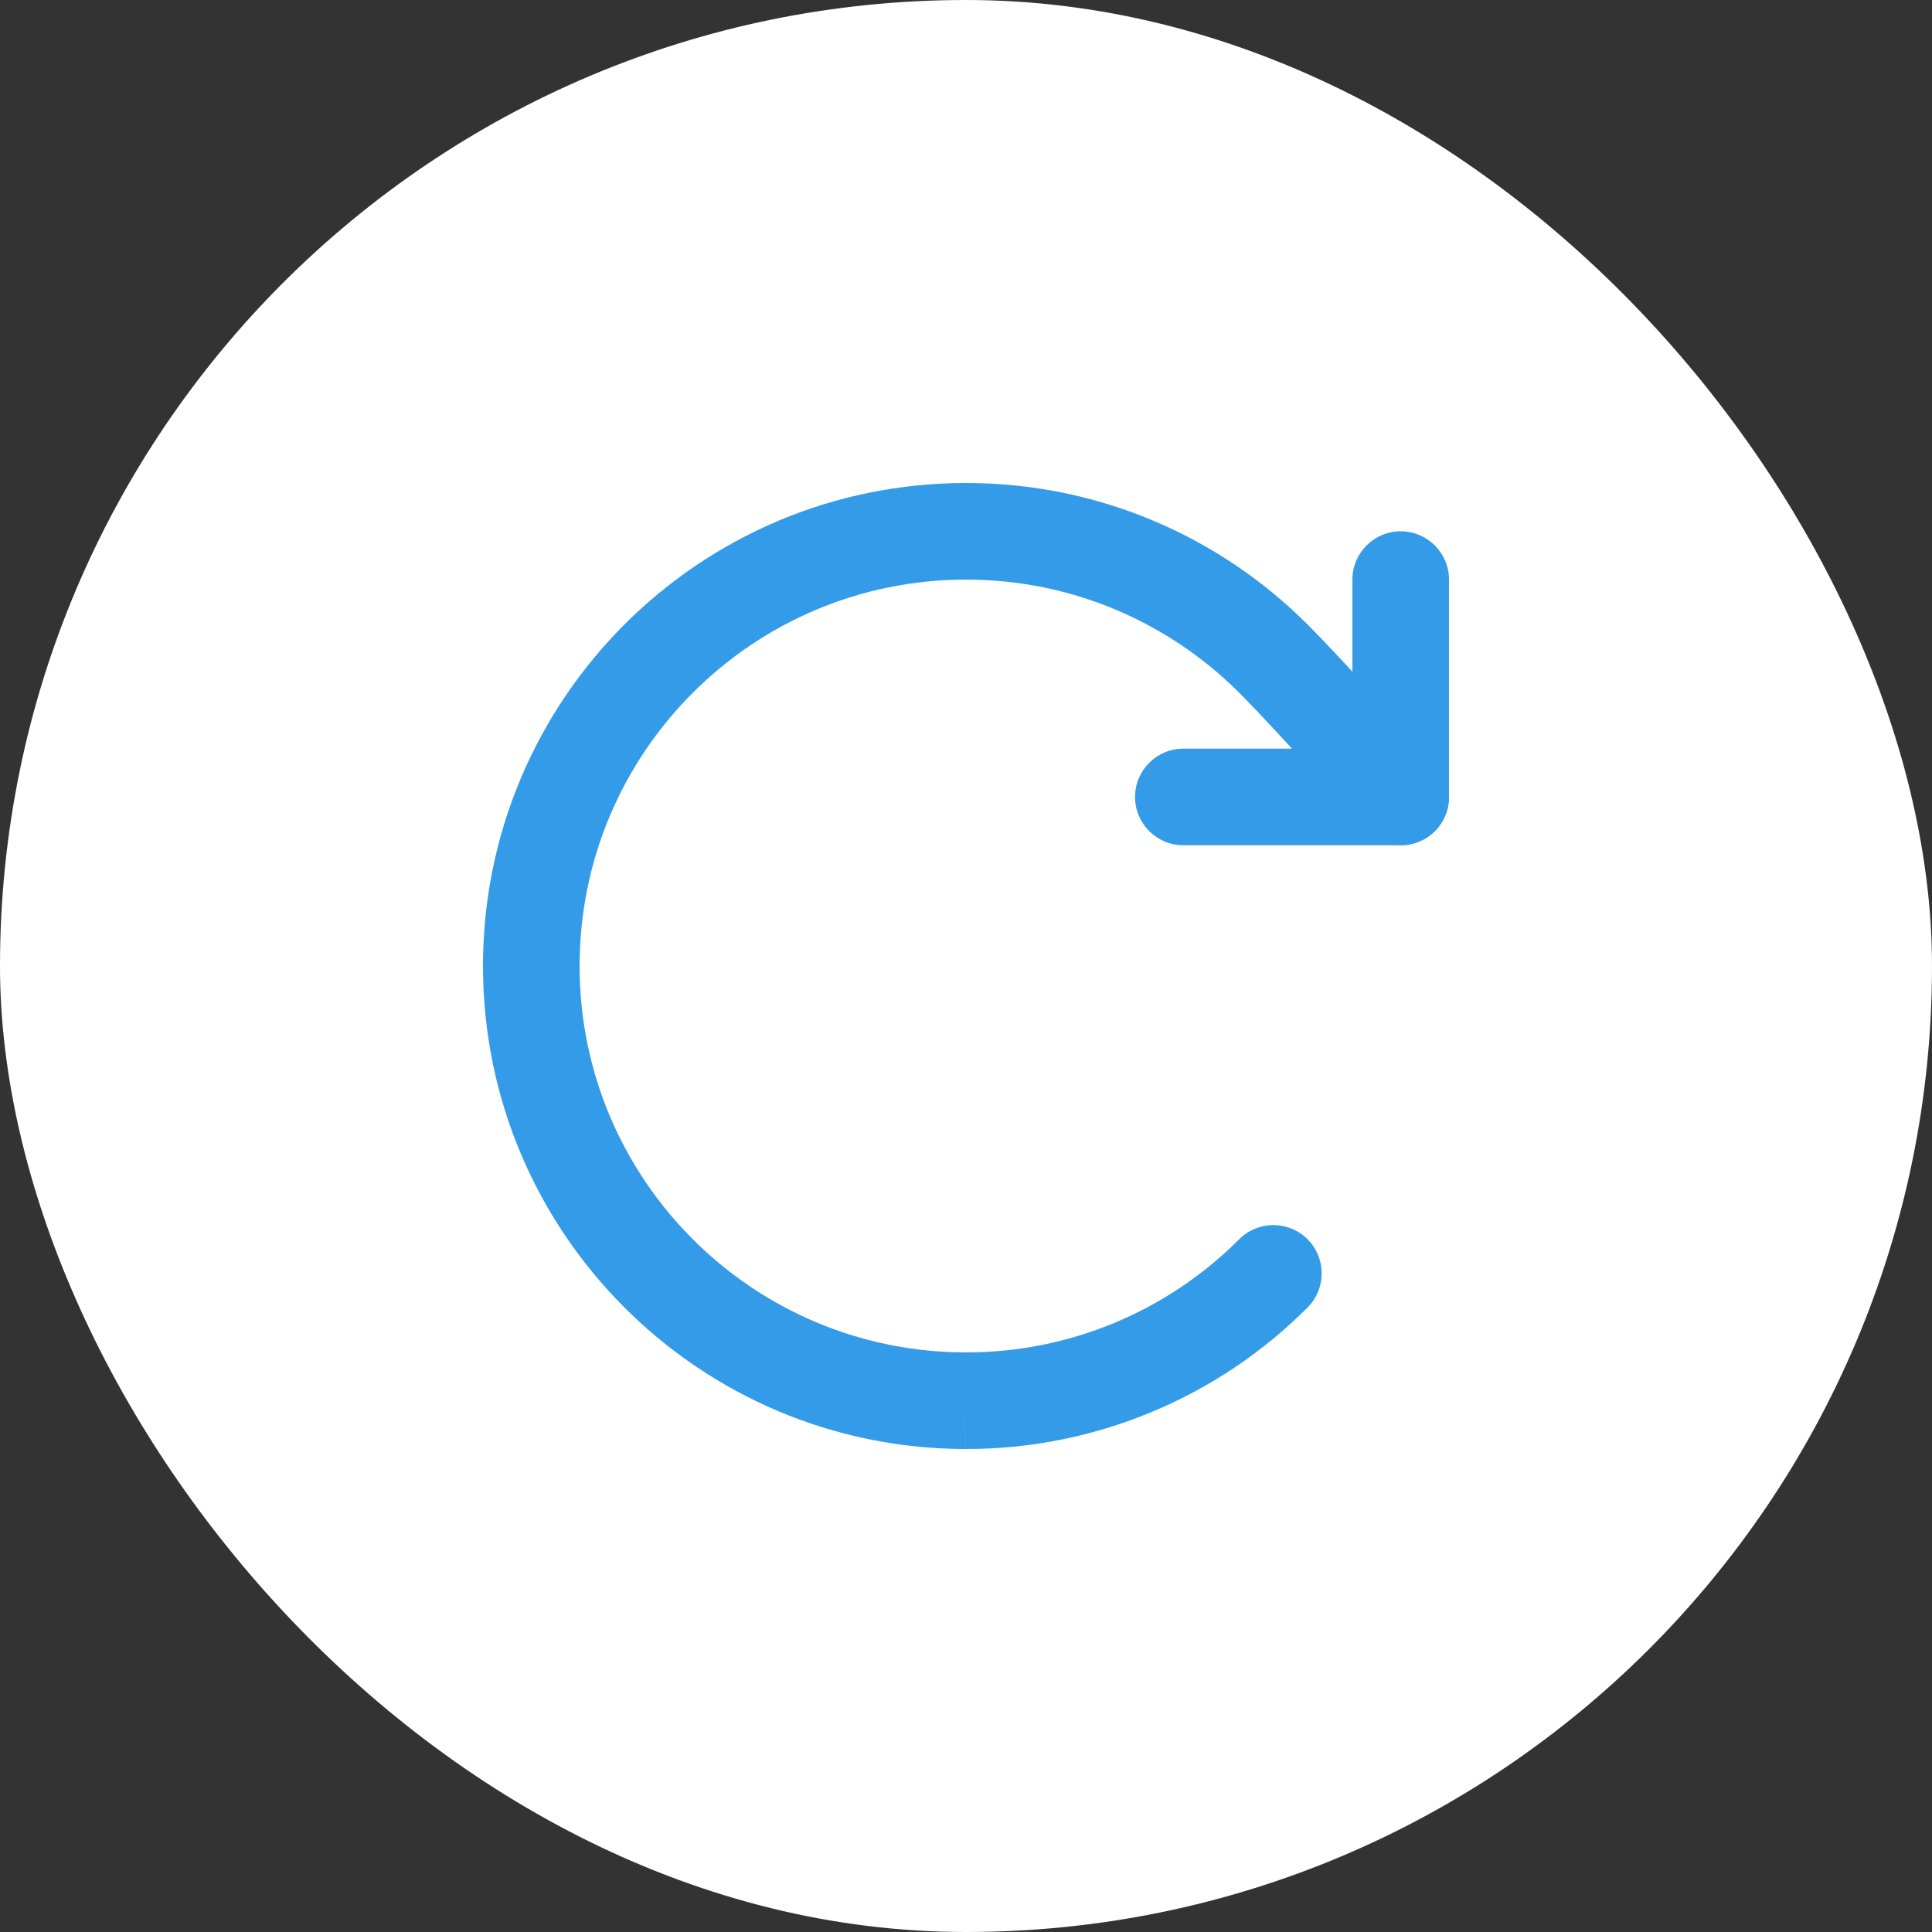 <svg width="60" height="60" viewBox="0 0 60 60" fill="none" xmlns="http://www.w3.org/2000/svg">
<rect x="0" y="0" width="60" height="60" fill="#333333" stroke="none"/>
<rect width="60" height="60" rx="30" fill="white"/>
<path fill-rule="evenodd" clip-rule="evenodd" d="M30 18C23.373 18 18 23.373 18 30C18 36.627 23.373 42 30 42H30.002C31.578 42.002 33.138 41.693 34.594 41.09C36.049 40.487 37.371 39.602 38.484 38.487C39.069 37.9 40.019 37.899 40.605 38.484C41.192 39.069 41.193 40.019 40.608 40.605C39.216 42.001 37.562 43.107 35.742 43.861C33.921 44.616 31.969 45.003 29.998 45L30 43.5V45C29.999 45 29.999 45 29.998 45C21.715 44.999 15 38.283 15 30C15 21.716 21.716 15 30 15C34.141 15 37.893 16.681 40.606 19.393C41.258 20.045 42.27 21.145 43.1 22.061C43.52 22.523 43.9 22.946 44.175 23.253C44.312 23.407 44.424 23.532 44.501 23.619L44.622 23.754C44.622 23.754 44.622 23.754 43.5 24.75L42.378 25.746L42.261 25.614C42.185 25.529 42.075 25.406 41.939 25.254C41.667 24.95 41.292 24.532 40.878 24.076C40.042 23.154 39.078 22.107 38.486 21.515C38.485 21.515 38.486 21.515 38.486 21.515M30 18C33.313 18 36.312 19.342 38.486 21.515L30 18ZM44.496 25.872C43.877 26.422 42.928 26.365 42.378 25.746L43.5 24.75L44.622 23.754C45.172 24.373 45.115 25.322 44.496 25.872Z" fill="#339BE7"/>
<path fill-rule="evenodd" clip-rule="evenodd" d="M43.5 16.5C44.328 16.5 45 17.172 45 18V24.75C45 25.578 44.328 26.25 43.5 26.25H36.75C35.922 26.25 35.25 25.578 35.25 24.75C35.25 23.922 35.922 23.25 36.75 23.25H42V18C42 17.172 42.672 16.5 43.5 16.5Z" fill="#339BE7"/>
</svg>

